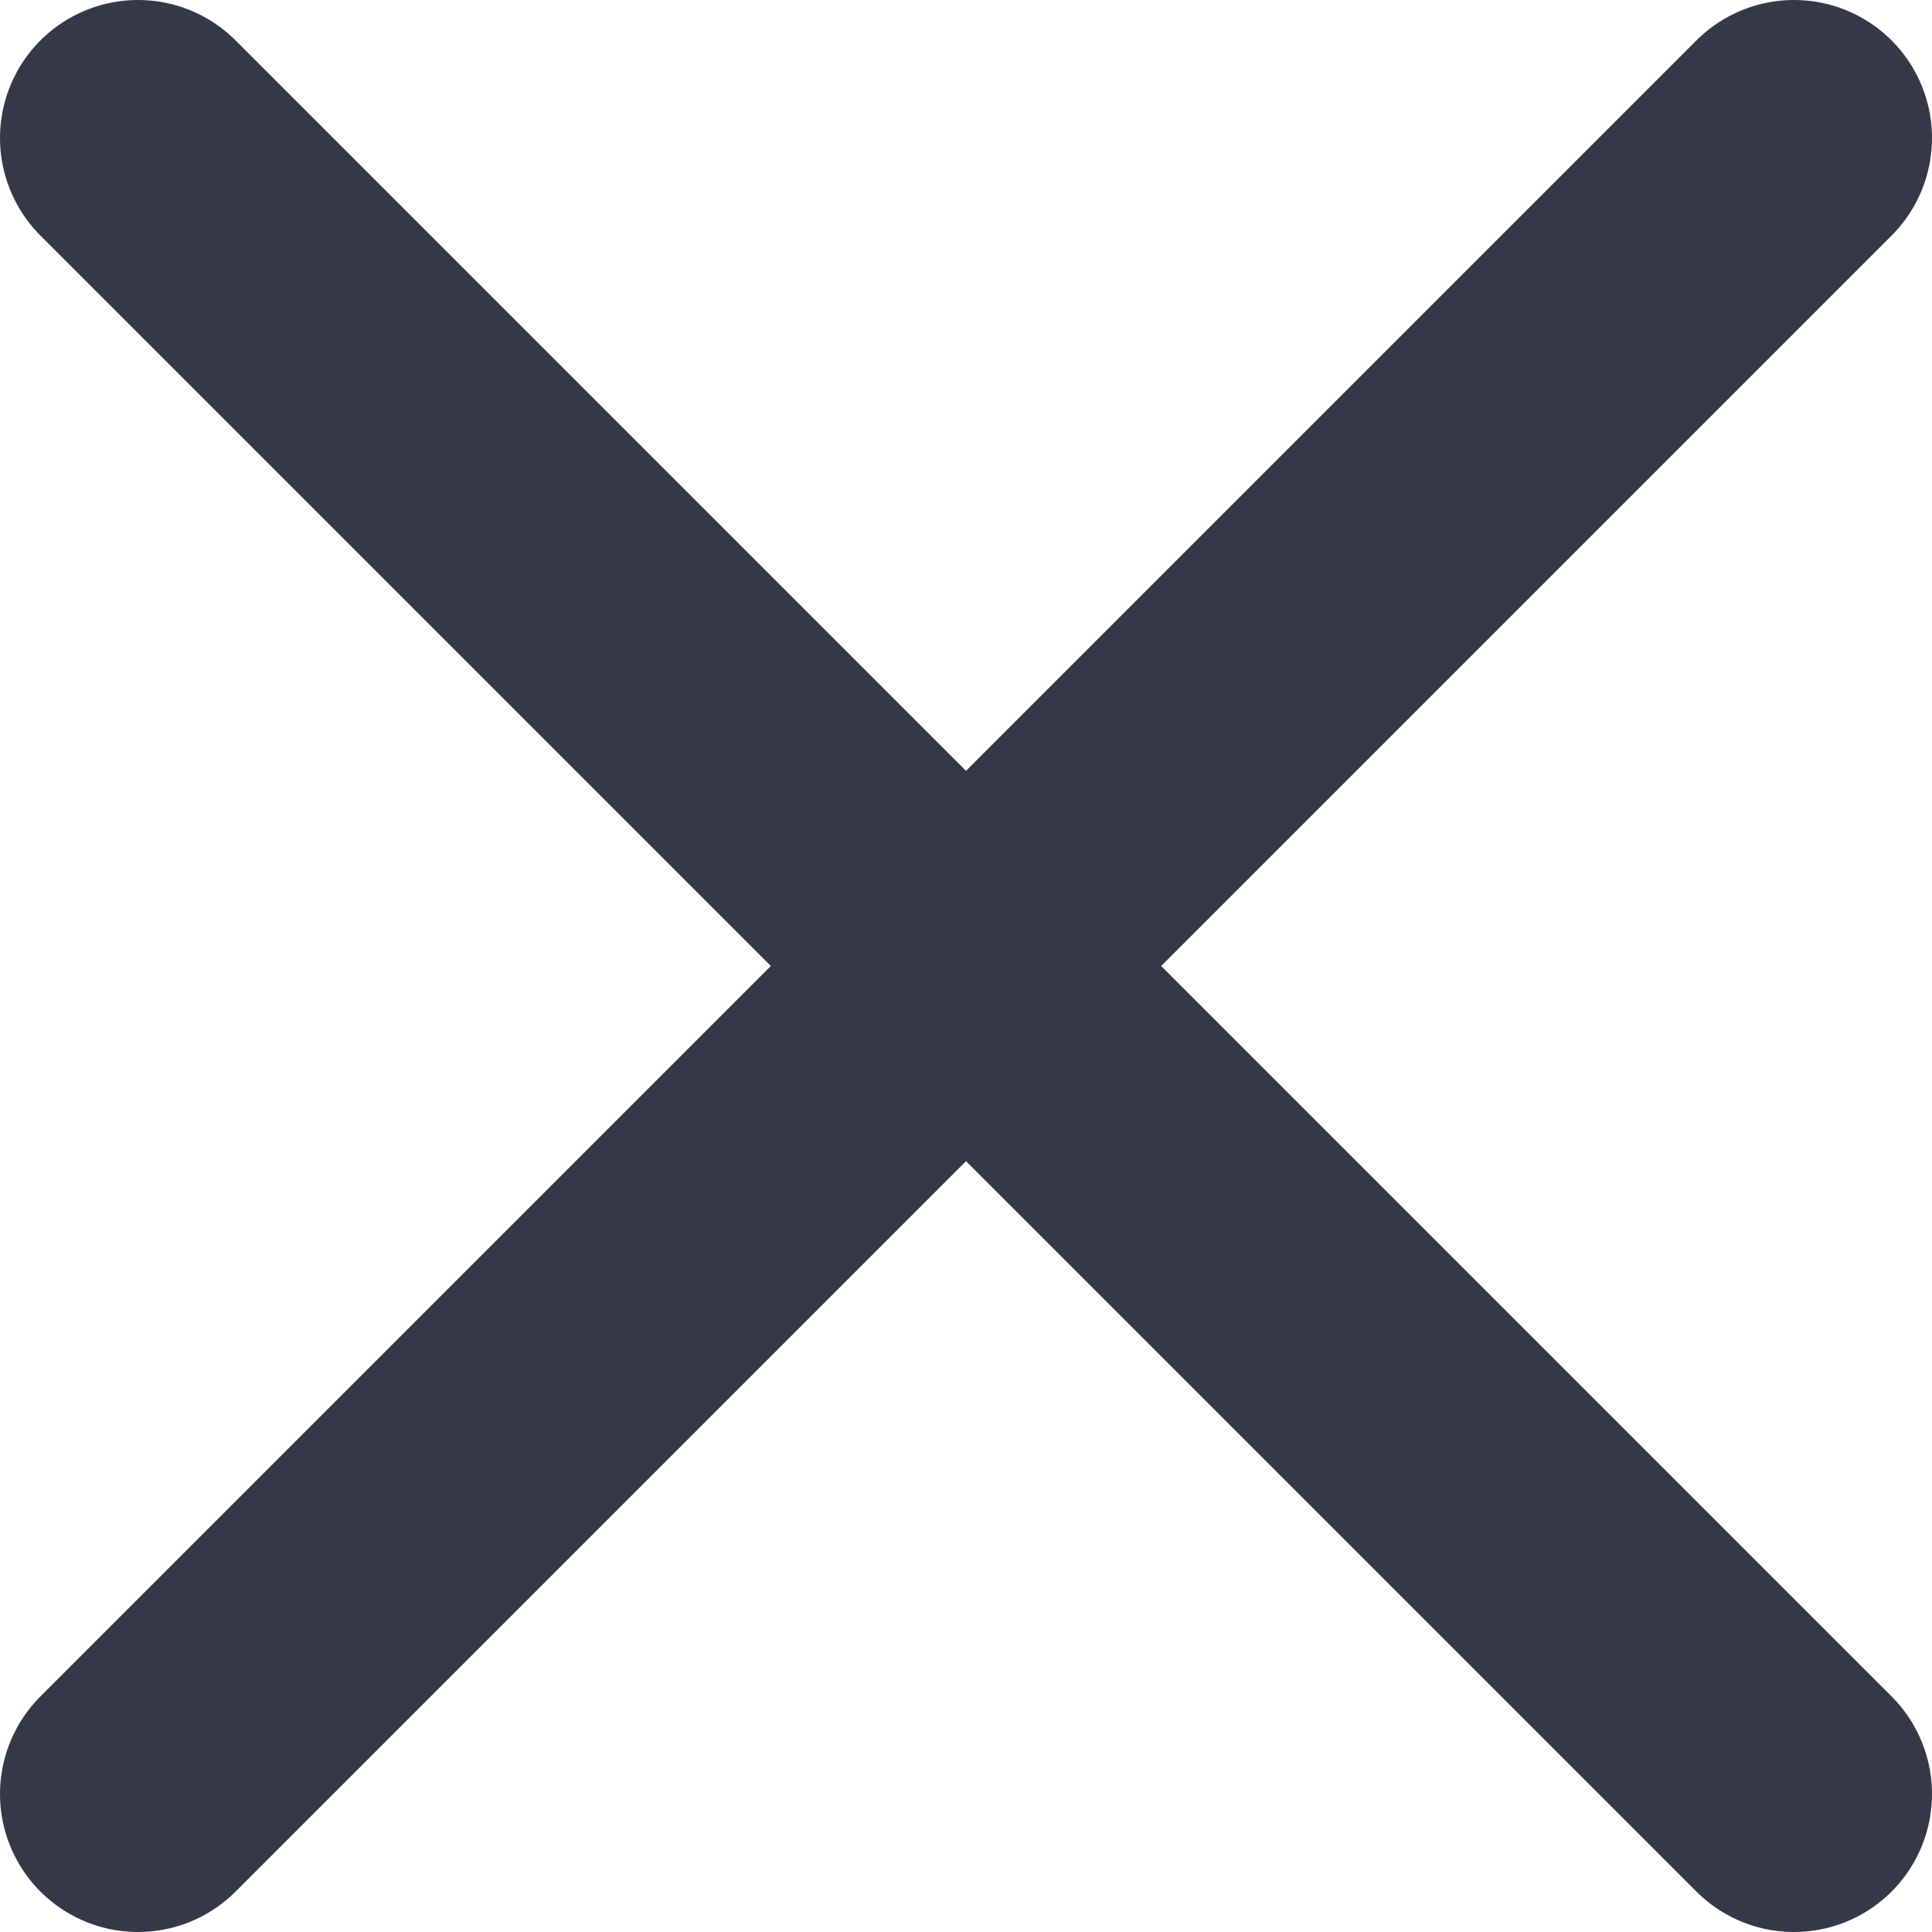 <svg width="14" height="14" viewBox="0 0 14 14" fill="none" xmlns="http://www.w3.org/2000/svg">
<path d="M13 1L1 13M1 1L13 13" stroke="#363849" stroke-width="2" stroke-linecap="round" stroke-linejoin="round"/>
</svg>
